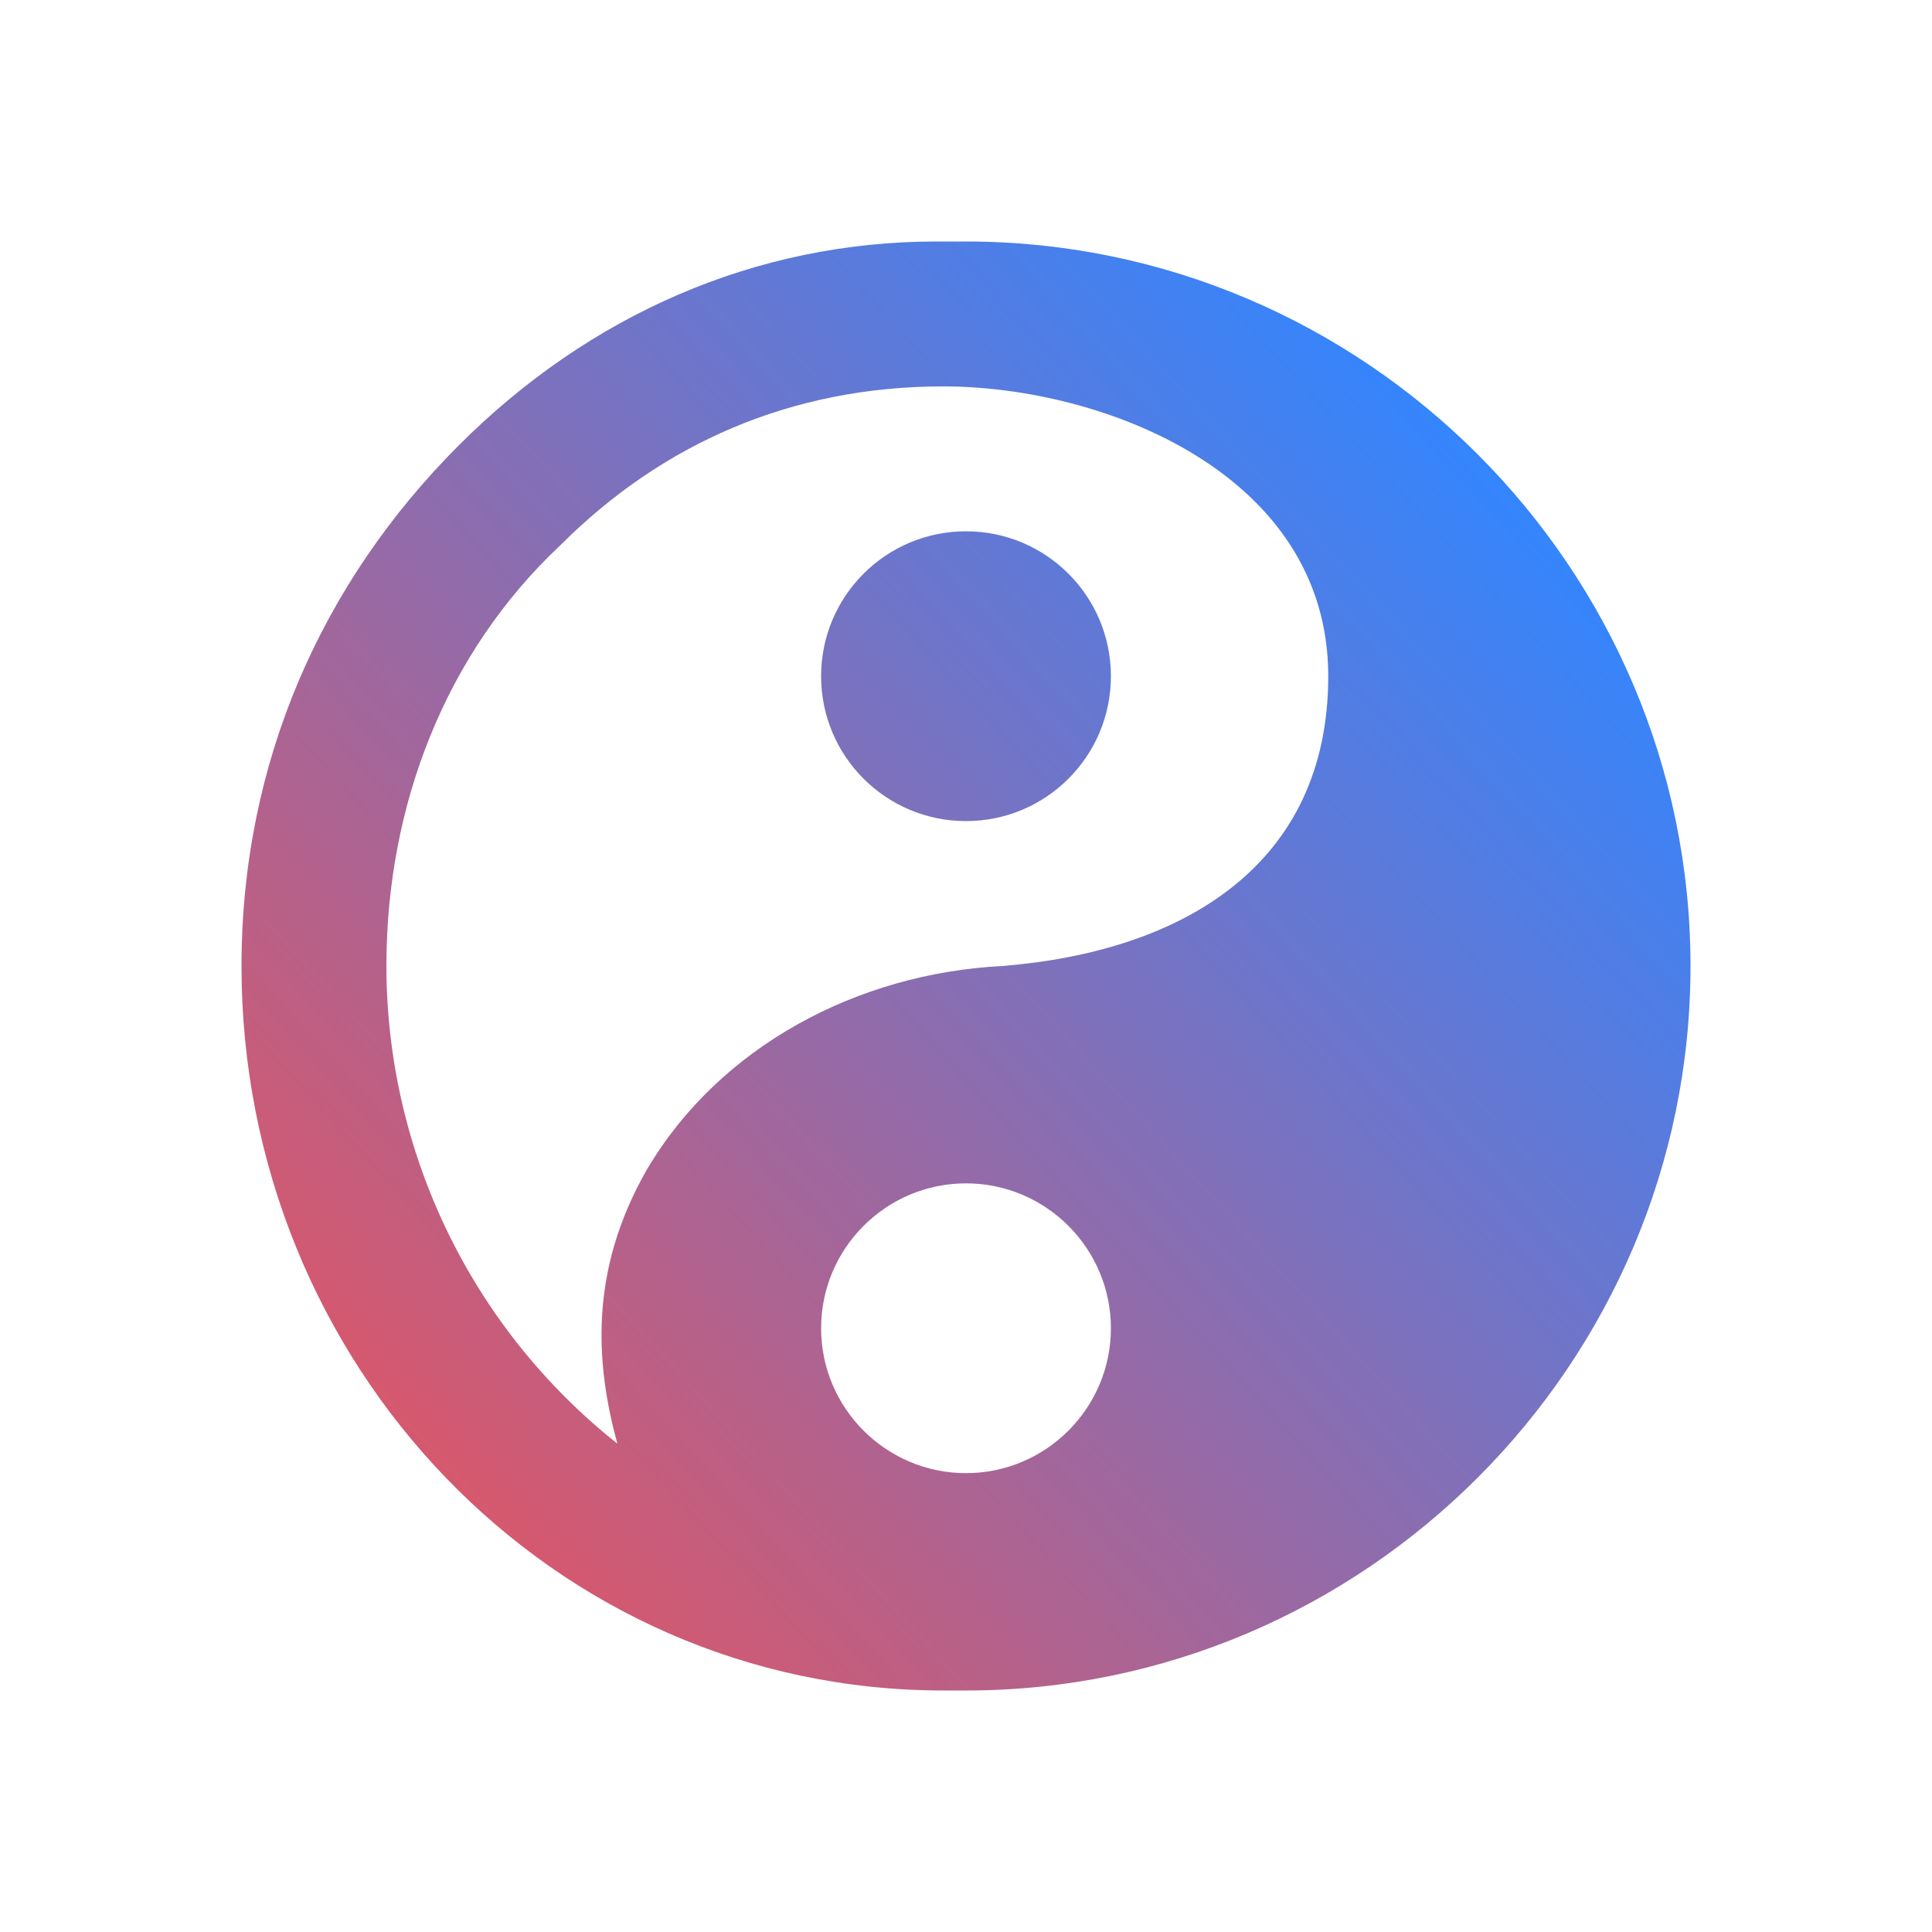 <?xml version="1.0" encoding="UTF-8" standalone="no"?>
<svg
   style="isolation:isolate"
   width="16"
   height="16"
   viewBox="0 0 16 16"
   version="1.1"
   id="svg23"
   sodipodi:docname="kreversi.svg"
   inkscape:version="1.3 (0e150ed6c4, 2023-07-21)"
   xmlns:inkscape="http://www.inkscape.org/namespaces/inkscape"
   xmlns:sodipodi="http://sodipodi.sourceforge.net/DTD/sodipodi-0.dtd"
   xmlns:xlink="http://www.w3.org/1999/xlink"
   xmlns="http://www.w3.org/2000/svg"
   xmlns:svg="http://www.w3.org/2000/svg">
  <sodipodi:namedview
     id="namedview23"
     pagecolor="#ffffff"
     bordercolor="#000000"
     borderopacity="0.25"
     inkscape:showpageshadow="2"
     inkscape:pageopacity="0.0"
     inkscape:pagecheckerboard="0"
     inkscape:deskcolor="#d1d1d1"
     inkscape:zoom="23.65625"
     inkscape:cx="7.7357992"
     inkscape:cy="7.0383091"
     inkscape:window-width="1920"
     inkscape:window-height="994"
     inkscape:window-x="0"
     inkscape:window-y="0"
     inkscape:window-maximized="1"
     inkscape:current-layer="svg23" />
  <defs
     id="defs22">
    <linearGradient
       id="linearGradient23"
       inkscape:collect="always">
      <stop
         style="stop-color:#e25563;stop-opacity:1"
         offset="0"
         id="stop23" />
      <stop
         style="stop-color:#3485fd;stop-opacity:1"
         offset="1"
         id="stop24" />
    </linearGradient>
    <style
       id="current-color-scheme"
       type="text/css">&#10;   .ColorScheme-Text { color:#d5c289; } .ColorScheme-Highlight { color:#5294e2; }&#10;  </style>
    <linearGradient
       id="arrongin"
       x1="0%"
       x2="0%"
       y1="0%"
       y2="100%">
      <stop
         offset="0%"
         style="stop-color:#dd9b44; stop-opacity:1"
         id="stop1" />
      <stop
         offset="100%"
         style="stop-color:#ad6c16; stop-opacity:1"
         id="stop2" />
    </linearGradient>
    <linearGradient
       id="aurora"
       x1="0%"
       x2="0%"
       y1="0%"
       y2="100%">
      <stop
         offset="0%"
         style="stop-color:#09D4DF; stop-opacity:1"
         id="stop3" />
      <stop
         offset="100%"
         style="stop-color:#9269F4; stop-opacity:1"
         id="stop4" />
    </linearGradient>
    <linearGradient
       id="fitdance"
       x1="0%"
       x2="0%"
       y1="0%"
       y2="100%">
      <stop
         offset="0%"
         style="stop-color:#1AD6AB; stop-opacity:1"
         id="stop5" />
      <stop
         offset="100%"
         style="stop-color:#329DB6; stop-opacity:1"
         id="stop6" />
    </linearGradient>
    <linearGradient
       id="oomox"
       x1="0%"
       x2="0%"
       y1="0%"
       y2="100%">
      <stop
         offset="0%"
         style="stop-color:#303b3d; stop-opacity:1"
         id="stop7" />
      <stop
         offset="100%"
         style="stop-color:#bc985d; stop-opacity:1"
         id="stop8" />
    </linearGradient>
    <linearGradient
       id="rainblue"
       x1="0%"
       x2="0%"
       y1="0%"
       y2="100%">
      <stop
         offset="0%"
         style="stop-color:#00F260; stop-opacity:1"
         id="stop9" />
      <stop
         offset="100%"
         style="stop-color:#0575E6; stop-opacity:1"
         id="stop10" />
    </linearGradient>
    <linearGradient
       id="sunrise"
       x1="0%"
       x2="0%"
       y1="0%"
       y2="100%">
      <stop
         offset="0%"
         style="stop-color: #FF8501; stop-opacity:1"
         id="stop11" />
      <stop
         offset="100%"
         style="stop-color: #FFCB01; stop-opacity:1"
         id="stop12" />
    </linearGradient>
    <linearGradient
       id="telinkrin"
       x1="0%"
       x2="0%"
       y1="0%"
       y2="100%">
      <stop
         offset="0%"
         style="stop-color: #b2ced6; stop-opacity:1"
         id="stop13" />
      <stop
         offset="100%"
         style="stop-color: #6da5b7; stop-opacity:1"
         id="stop14" />
    </linearGradient>
    <linearGradient
       id="60spsycho"
       x1="0%"
       x2="0%"
       y1="0%"
       y2="100%">
      <stop
         offset="0%"
         style="stop-color: #df5940; stop-opacity:1"
         id="stop15" />
      <stop
         offset="25%"
         style="stop-color: #d8d15f; stop-opacity:1"
         id="stop16" />
      <stop
         offset="50%"
         style="stop-color: #e9882a; stop-opacity:1"
         id="stop17" />
      <stop
         offset="100%"
         style="stop-color: #279362; stop-opacity:1"
         id="stop18" />
    </linearGradient>
    <linearGradient
       id="90ssummer"
       x1="0%"
       x2="0%"
       y1="0%"
       y2="100%">
      <stop
         offset="0%"
         style="stop-color: #f618c7; stop-opacity:1"
         id="stop19" />
      <stop
         offset="20%"
         style="stop-color: #94ffab; stop-opacity:1"
         id="stop20" />
      <stop
         offset="50%"
         style="stop-color: #fbfd54; stop-opacity:1"
         id="stop21" />
      <stop
         offset="100%"
         style="stop-color: #0f83ae; stop-opacity:1"
         id="stop22" />
    </linearGradient>
    <clipPath
       id="_clipPath_hjLZgonIQneIGW8cURRNusriZT0R0qU9">
      <rect
         width="16"
         height="16"
         id="rect22" />
    </clipPath>
    <linearGradient
       inkscape:collect="always"
       xlink:href="#linearGradient23"
       id="linearGradient24"
       x1="1.099"
       y1="14.172"
       x2="13.832"
       y2="2.538"
       gradientUnits="userSpaceOnUse" />
  </defs>
  <g
     clip-path="url(#_clipPath_hjLZgonIQneIGW8cURRNusriZT0R0qU9)"
     id="g23"
     transform="matrix(0.75,0,0,0.75,2,2)">
    <rect
       style="fill:#000000"
       fill-opacity="0"
       width="16"
       height="16"
       id="rect23"
       x="0"
       y="0" />
    <path
       class="ColorScheme-Text"
       d="M 7.675,0 C 5.675,0 3.84,0.81 2.4,2.25 0.882,3.768 0,5.758 0,8 c 0,4.4 3.432,8 7.75,8 H 8 c 4.4,0 8,-3.6 8,-8 C 16,3.6 12.4,0 8,0 Z M 7.75,1.6 C 9.509,1.6 12,2.56 12,4.8 12,6.882 10.4,7.84 8.4,8 6.8,8.082 5.275,8.89 4.475,10.25 3.834,11.369 3.91,12.394 4.15,13.274 2.54,11.997 1.602,10.055 1.6,8 1.6,6.24 2.244,4.55 3.525,3.35 4.644,2.232 6.069,1.6 7.75,1.6 Z M 8,3.2 C 7.116,3.2 6.4,3.916 6.4,4.8 6.4,5.684 7.116,6.4 8,6.4 8.884,6.4 9.6,5.684 9.6,4.8 9.6,3.916 8.884,3.2 8,3.2 Z m 0,7.2 c 0.882,0 1.6,0.718 1.6,1.6 0,0.882 -0.718,1.6 -1.6,1.6 -0.882,0 -1.6,-0.718 -1.6,-1.6 0,-0.882 0.718,-1.6 1.6,-1.6 z"
       id="path23"
       style="fill:url(#linearGradient24)" />
  </g>
</svg>
